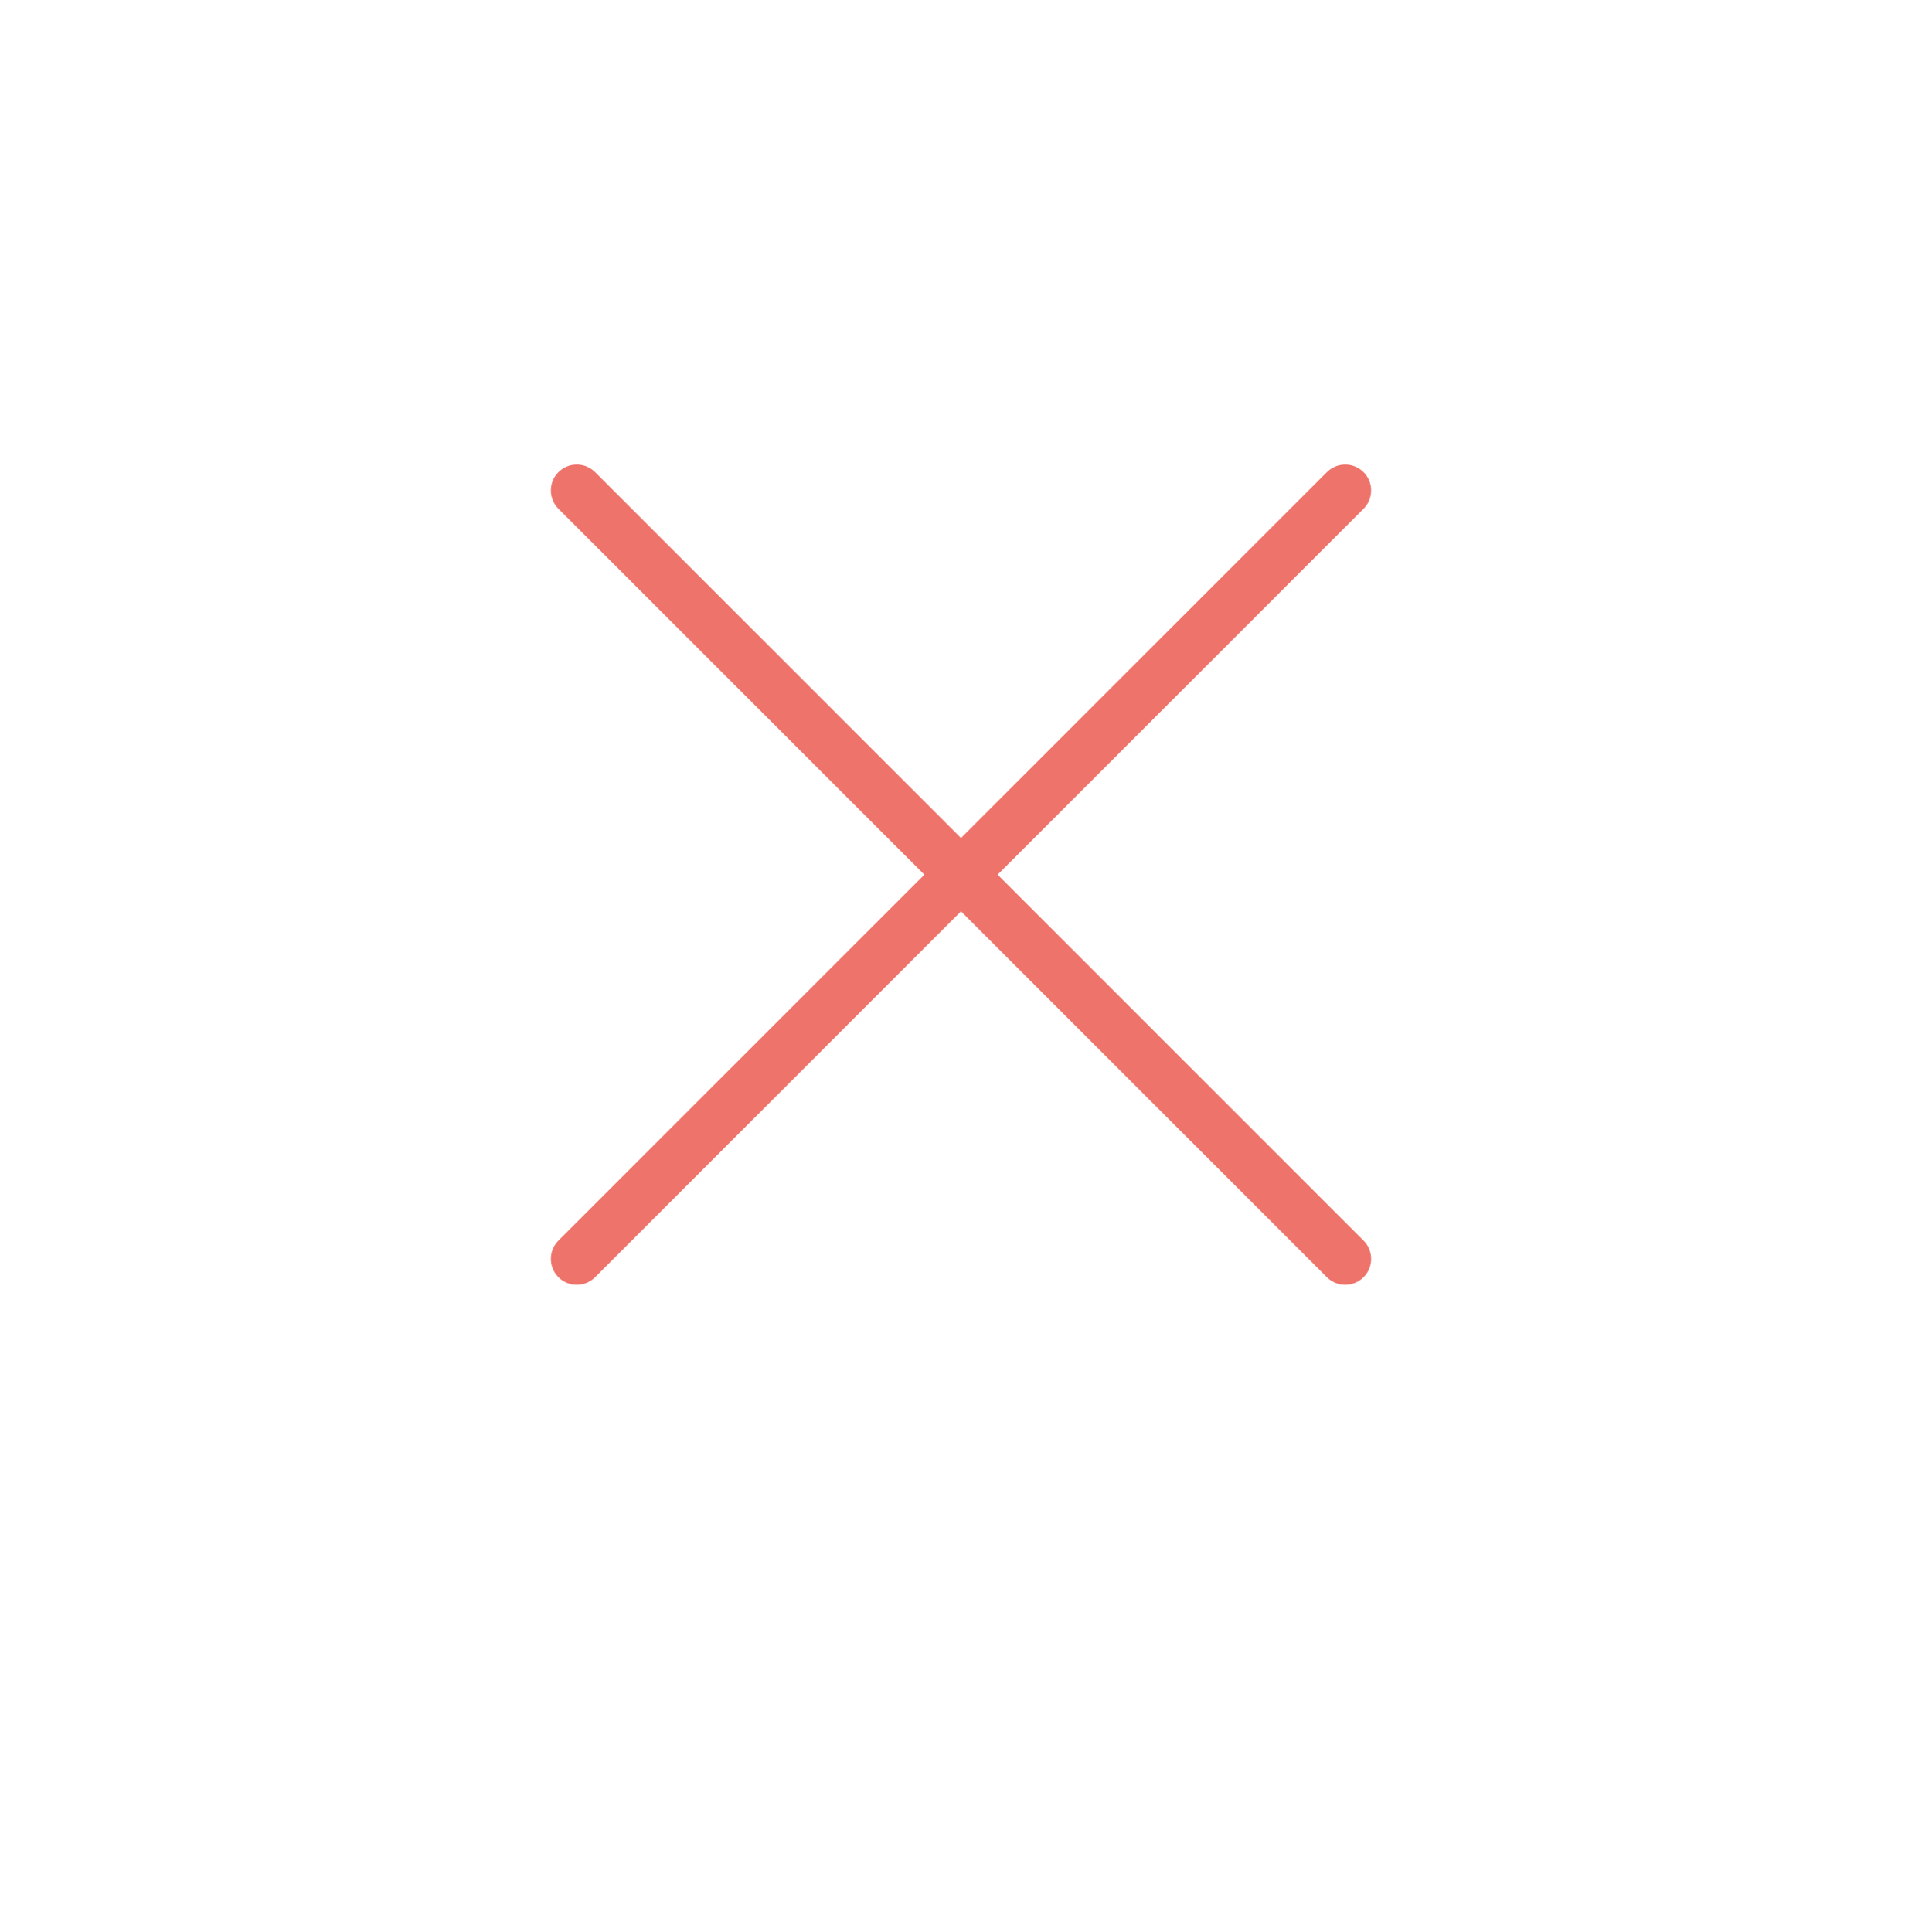 ﻿<?xml version="1.0" encoding="utf-8"?>
<!-- Generator: Adobe Illustrator 19.2.1, SVG Export Plug-In . SVG Version: 6.00 Build 0)  -->
<svg version="1.1" id="Layer_1" xmlns="http://www.w3.org/2000/svg" xmlns:xlink="http://www.w3.org/1999/xlink" x="0px" y="0px"
	 viewBox="0 0 111.3 111.9" style="enable-background:new 0 0 111.3 111.9;" xml:space="preserve">
<style type="text/css">
	.st0{fill:none;stroke:#EE736B;stroke-width:3;stroke-linecap:round;stroke-linejoin:round;stroke-miterlimit:10;}
</style>
<g id="XMLID_2_">
	<line id="XMLID_4_" class="st0" x1="33.4" y1="28.4" x2="77.9" y2="72.9"/>
	<line id="XMLID_3_" class="st0" x1="77.9" y1="28.4" x2="33.4" y2="72.9"/>
</g>
</svg>
